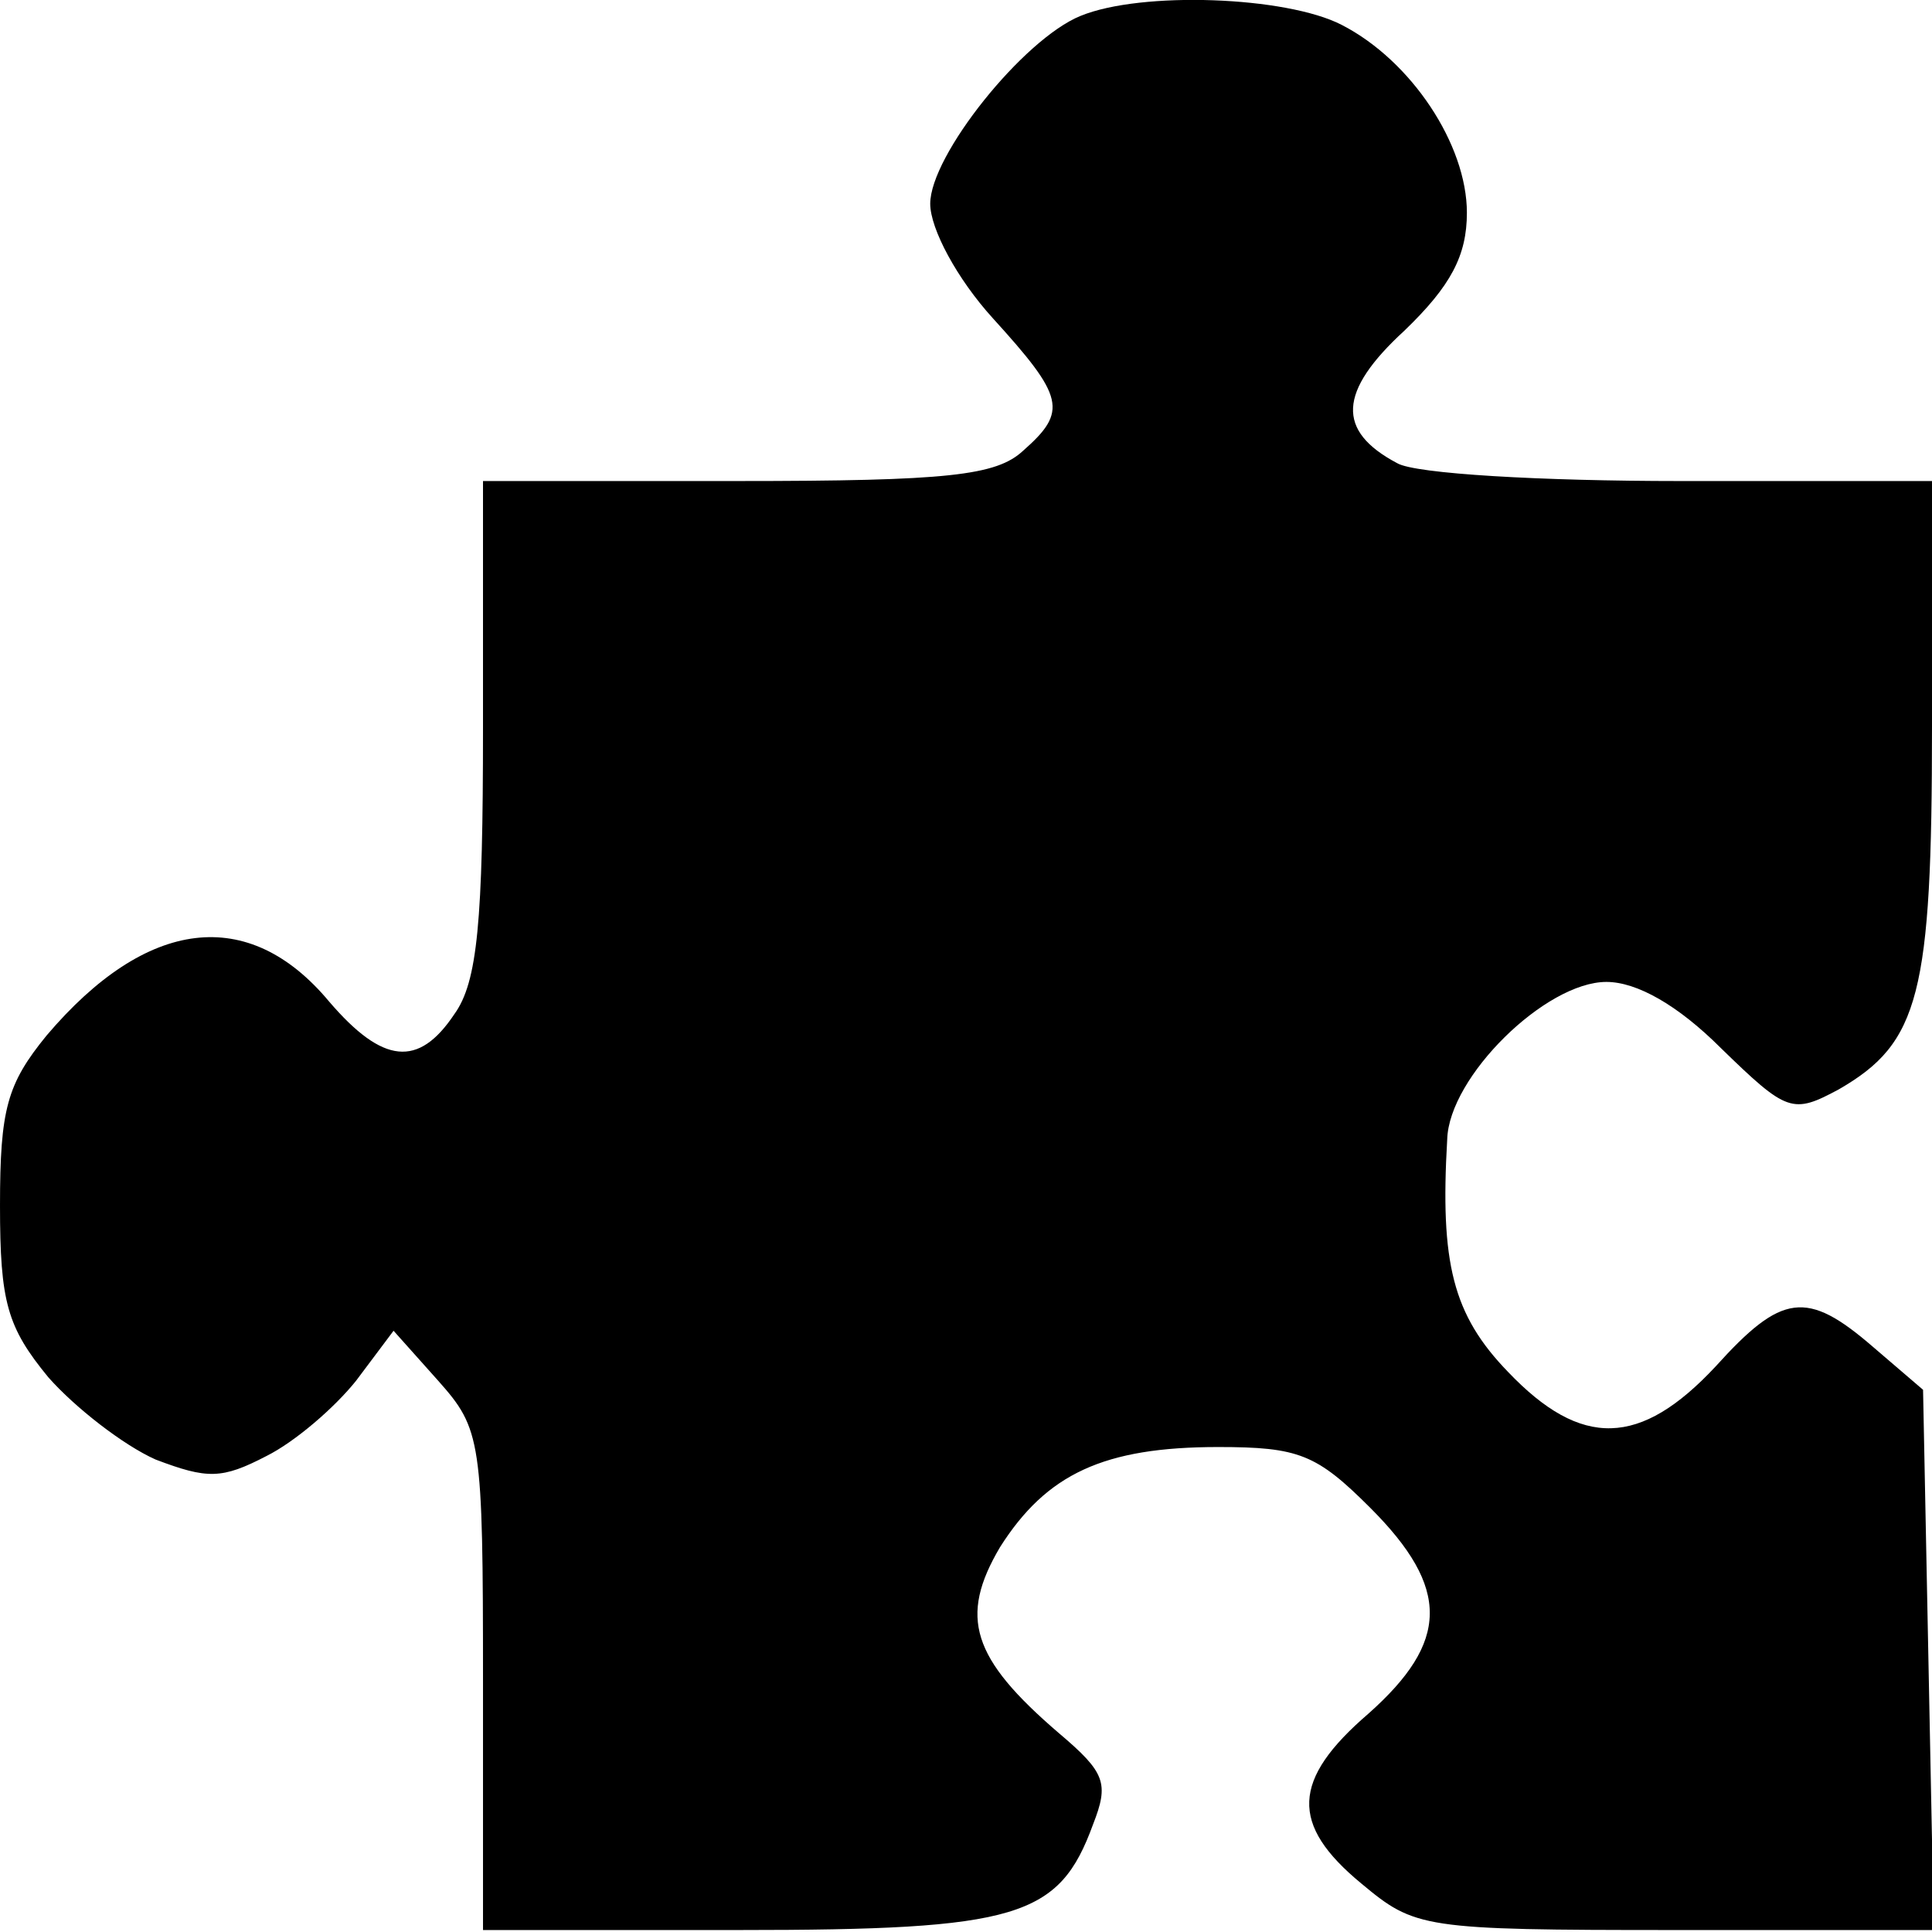 <?xml version="1.0" encoding="UTF-8"?>
<svg id="Laag_2" data-name="Laag 2"
  xmlns="http://www.w3.org/2000/svg" viewBox="0 0 108 108">
  <g id="Laag_1-2" data-name="Laag 1">
    <path d="m60.4.89c-3.2,1.3-8.4,7.8-8.4,10.5,0,1.4,1.5,4.2,3.5,6.4,4,4.4,4.2,5.2,1.7,7.4-1.5,1.4-4.2,1.7-16,1.7h-14.2v13.8c0,10.8-.3,14.2-1.6,16-2,3-4,2.8-7-.7-4.5-5.4-10.2-4.7-15.8,1.9-2.2,2.7-2.6,4.1-2.6,9.5s.4,6.8,2.7,9.6c1.5,1.7,4.2,3.8,6,4.6,2.9,1.1,3.7,1.1,6.2-.2,1.6-.8,3.8-2.7,5-4.2l2.1-2.8,2.5,2.8c2.4,2.7,2.5,3.3,2.5,16.8v13.9h14.3c15.6,0,17.9-.7,19.8-5.9.9-2.3.7-2.9-1.9-5.1-4.9-4.2-5.6-6.5-3.3-10.4,2.6-4.1,5.8-5.6,12.2-5.6,4.5,0,5.5.4,8.5,3.4,4.5,4.5,4.4,7.5-.1,11.5-4.3,3.7-4.4,6.2-.4,9.5,3,2.5,3.4,2.6,17.5,2.6h14.5l-.3-15.1-.3-15.1-2.8-2.4c-3.7-3.2-5.1-3-8.8,1.1-4.2,4.5-7.5,4.6-11.6.3-3.1-3.2-3.8-6.1-3.4-13,.1-3.5,5.5-8.8,8.9-8.8,1.7,0,4,1.3,6.4,3.7,3.7,3.6,4,3.7,6.6,2.3,4.5-2.6,5.2-5.3,5.2-20.3v-13.7h-14.1c-7.7,0-14.8-.4-15.8-1-3.4-1.8-3.3-4,.4-7.4,2.6-2.5,3.5-4.2,3.5-6.6,0-3.8-3.1-8.5-7-10.5-3.1-1.6-11.2-1.9-14.6-.5Z"/>
  </g>
</svg>